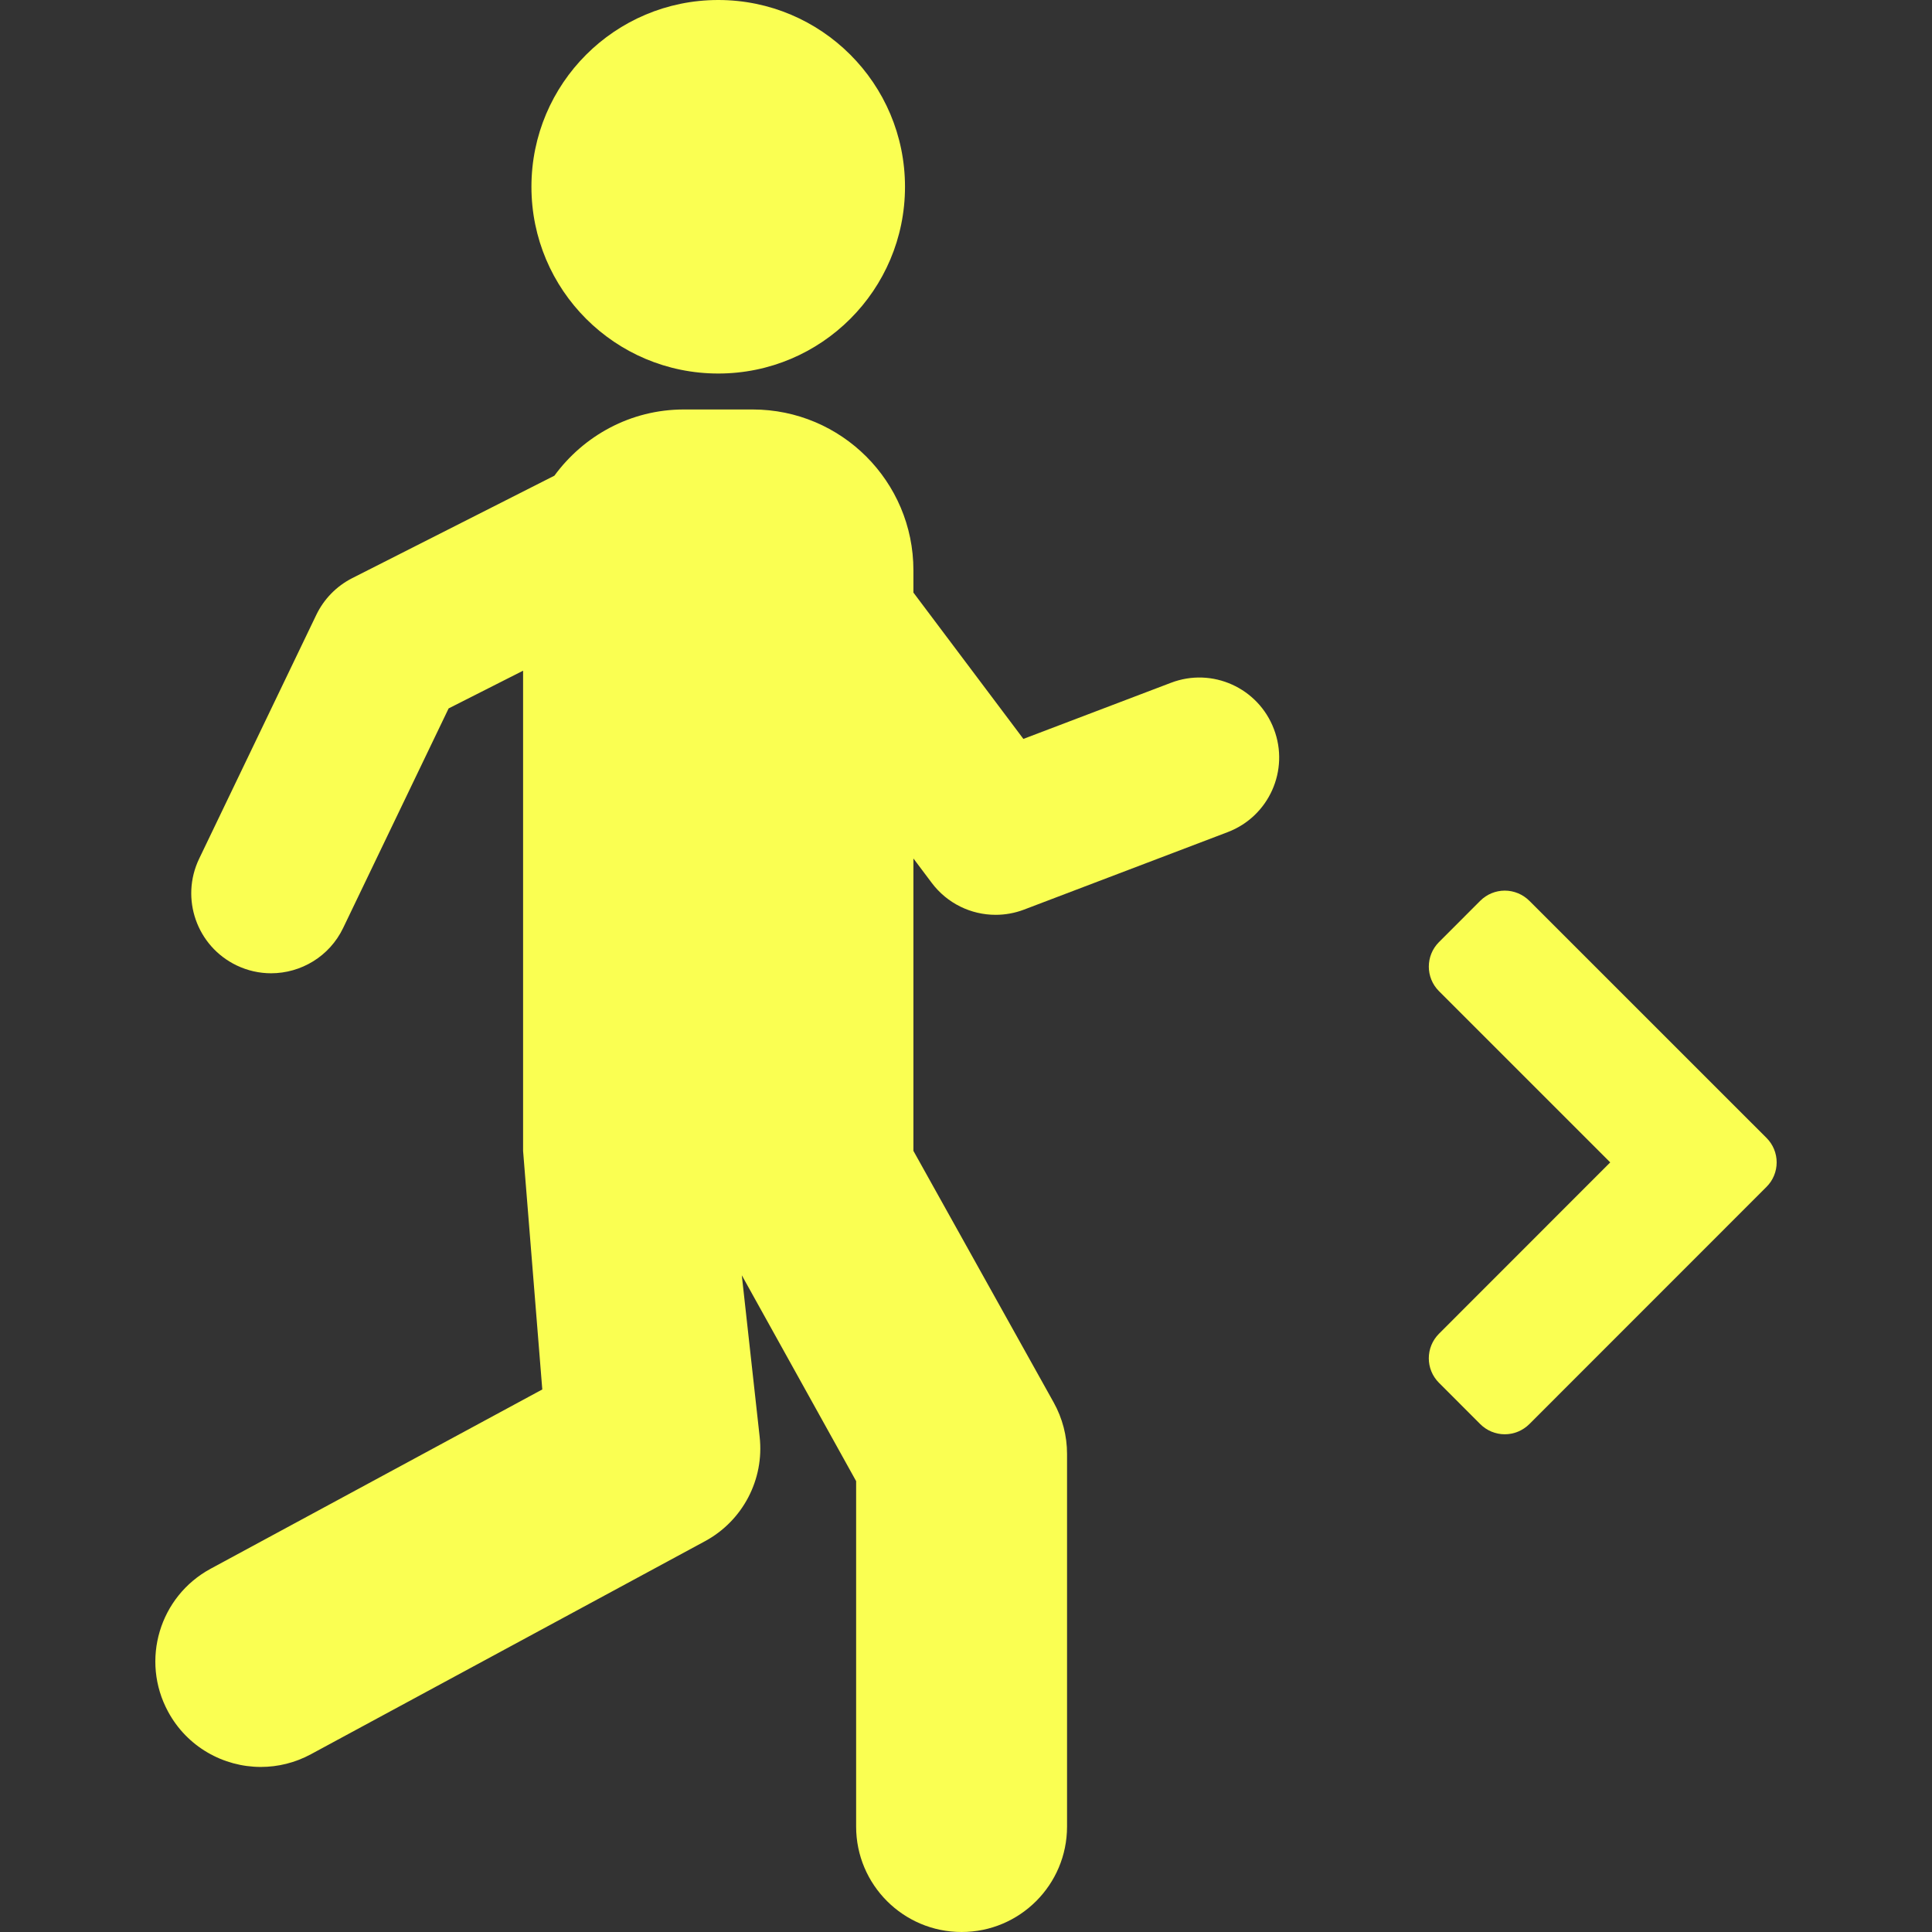 <?xml version="1.0"?>
<svg xmlns="http://www.w3.org/2000/svg" xmlns:xlink="http://www.w3.org/1999/xlink" xmlns:svgjs="http://svgjs.com/svgjs" version="1.1" width="512" height="512" x="0" y="0" viewBox="0 0 498.044 498.044" style="enable-background:new 0 0 512 512" xml:space="preserve" class=""><rect x="0" y="0" width="498.044" height="498.044" fill="#333333" stroke="none"/><g>
<g xmlns="http://www.w3.org/2000/svg" id="XMLID_203_">
	<path id="XMLID_206_" d="M455.379,293.335l-61.145-61.131c-1.694-1.673-3.957-2.614-6.322-2.614c-2.365,0-4.636,0.94-6.314,2.614   l-10.659,10.664c-3.478,3.491-3.478,9.139,0,12.628l44.157,44.152l-44.157,44.183c-3.478,3.491-3.489,9.138,0,12.628l10.659,10.667   c1.679,1.674,3.949,2.614,6.314,2.614c2.365,0,4.628-0.94,6.322-2.614l61.145-61.164c1.684-1.673,2.622-3.949,2.622-6.314   C458.001,297.283,457.062,295.007,455.379,293.335z" fill="#faff52" data-original="#000000" style="" class=""/>
	<path id="XMLID_205_" d="M301.845,176.018l-38.031,14.463l-28.348-37.724v-5.745c0-22.891-18.564-41.455-41.457-41.455h-17.716   c-13.731,0-25.829,6.764-33.376,17.067L90.791,149.04c-4.033,2.052-7.283,5.374-9.248,9.452l-30.211,62.884   c-4.918,10.256-0.596,22.555,9.655,27.487c2.858,1.374,5.905,2.034,8.892,2.034c7.674,0,15.039-4.304,18.581-11.68l27.188-56.595   l19.197-9.724v123.783l4.949,61.502l-85.487,46.211c-13.206,7.141-18.132,23.63-10.983,36.838   c4.9,9.098,14.269,14.261,23.916,14.261c4.382,0,8.805-1.055,12.907-3.273l101.583-54.915c9.735-5.26,15.32-15.901,14.1-26.898   l-4.604-41.659l29.471,53.064v89.053c0,15.007,12.184,27.178,27.191,27.178c15.009,0,27.181-12.17,27.181-27.178v-96.098   c0-4.618-1.188-9.163-3.426-13.199l-36.177-64.889v-75.378l4.729,6.298c3.977,5.294,10.116,8.229,16.456,8.229   c2.467,0,4.941-0.434,7.324-1.342l52.502-19.973c10.636-4.047,15.978-15.943,11.92-26.567   C324.367,177.322,312.488,171.941,301.845,176.018z" fill="#faff52" data-original="#000000" style="" class=""/>
	<path id="XMLID_204_" d="M185.16,96.29c26.578,0,48.137-21.548,48.137-48.143C233.297,21.548,211.738,0,185.16,0   c-26.605,0-48.164,21.548-48.164,48.148C136.996,74.743,158.554,96.29,185.16,96.29z" fill="#faff52" data-original="#000000" style="" class=""/>
</g>
<g xmlns="http://www.w3.org/2000/svg">
</g>
<g xmlns="http://www.w3.org/2000/svg">
</g>
<g xmlns="http://www.w3.org/2000/svg">
</g>
<g xmlns="http://www.w3.org/2000/svg">
</g>
<g xmlns="http://www.w3.org/2000/svg">
</g>
<g xmlns="http://www.w3.org/2000/svg">
</g>
<g xmlns="http://www.w3.org/2000/svg">
</g>
<g xmlns="http://www.w3.org/2000/svg">
</g>
<g xmlns="http://www.w3.org/2000/svg">
</g>
<g xmlns="http://www.w3.org/2000/svg">
</g>
<g xmlns="http://www.w3.org/2000/svg">
</g>
<g xmlns="http://www.w3.org/2000/svg">
</g>
<g xmlns="http://www.w3.org/2000/svg">
</g>
<g xmlns="http://www.w3.org/2000/svg">
</g>
<g xmlns="http://www.w3.org/2000/svg">
</g>
</g></svg>
